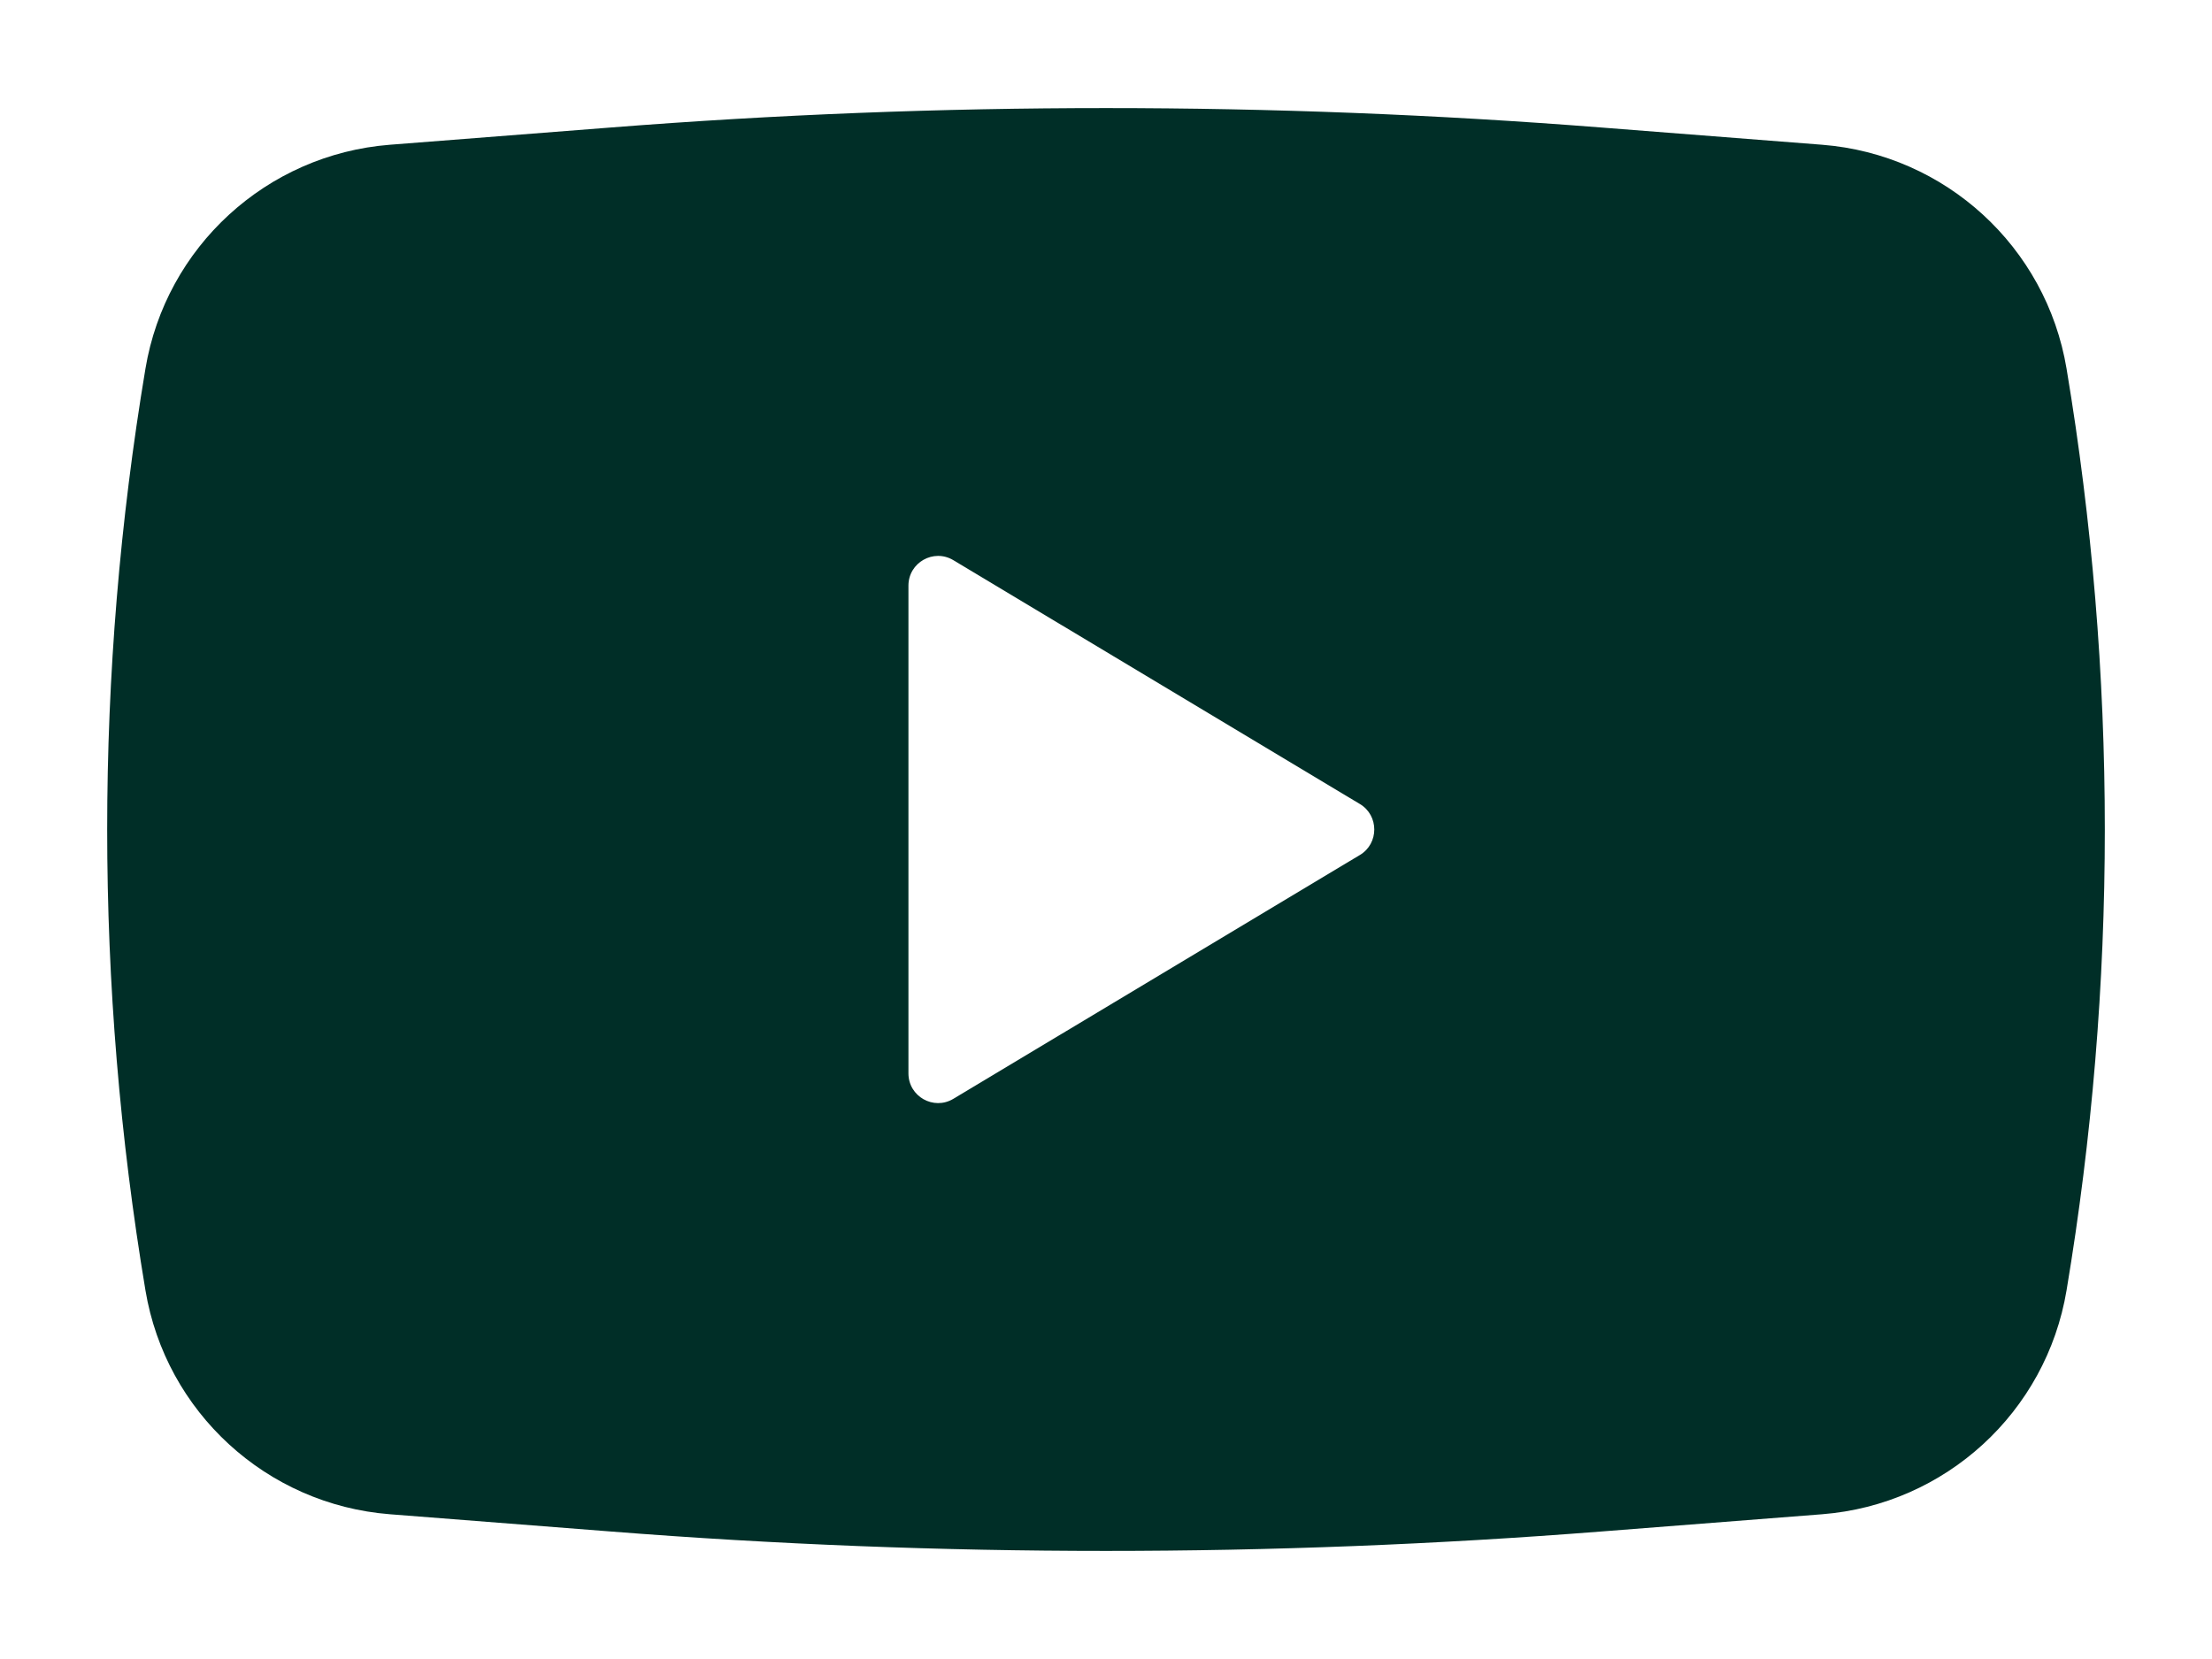 <svg width="16" height="12" viewBox="0 0 16 12" fill="none" xmlns="http://www.w3.org/2000/svg">
<path fill-rule="evenodd" clip-rule="evenodd" d="M4.421 0.922C6.803 0.735 9.197 0.735 11.579 0.922L13.18 1.047C14.071 1.117 14.801 1.785 14.948 2.667C15.317 4.874 15.317 7.126 14.948 9.333C14.801 10.215 14.071 10.883 13.18 10.953L11.579 11.078C9.197 11.265 6.803 11.265 4.421 11.078L2.82 10.953C1.929 10.883 1.199 10.215 1.052 9.333C0.683 7.126 0.683 4.874 1.052 2.667C1.199 1.785 1.929 1.117 2.82 1.047L4.421 0.922ZM6.571 7.764V4.236C6.571 4.069 6.753 3.966 6.896 4.052L9.837 5.816C9.975 5.899 9.975 6.101 9.837 6.184L6.896 7.948C6.753 8.034 6.571 7.931 6.571 7.764Z" fill="#002E27"/>
</svg>
